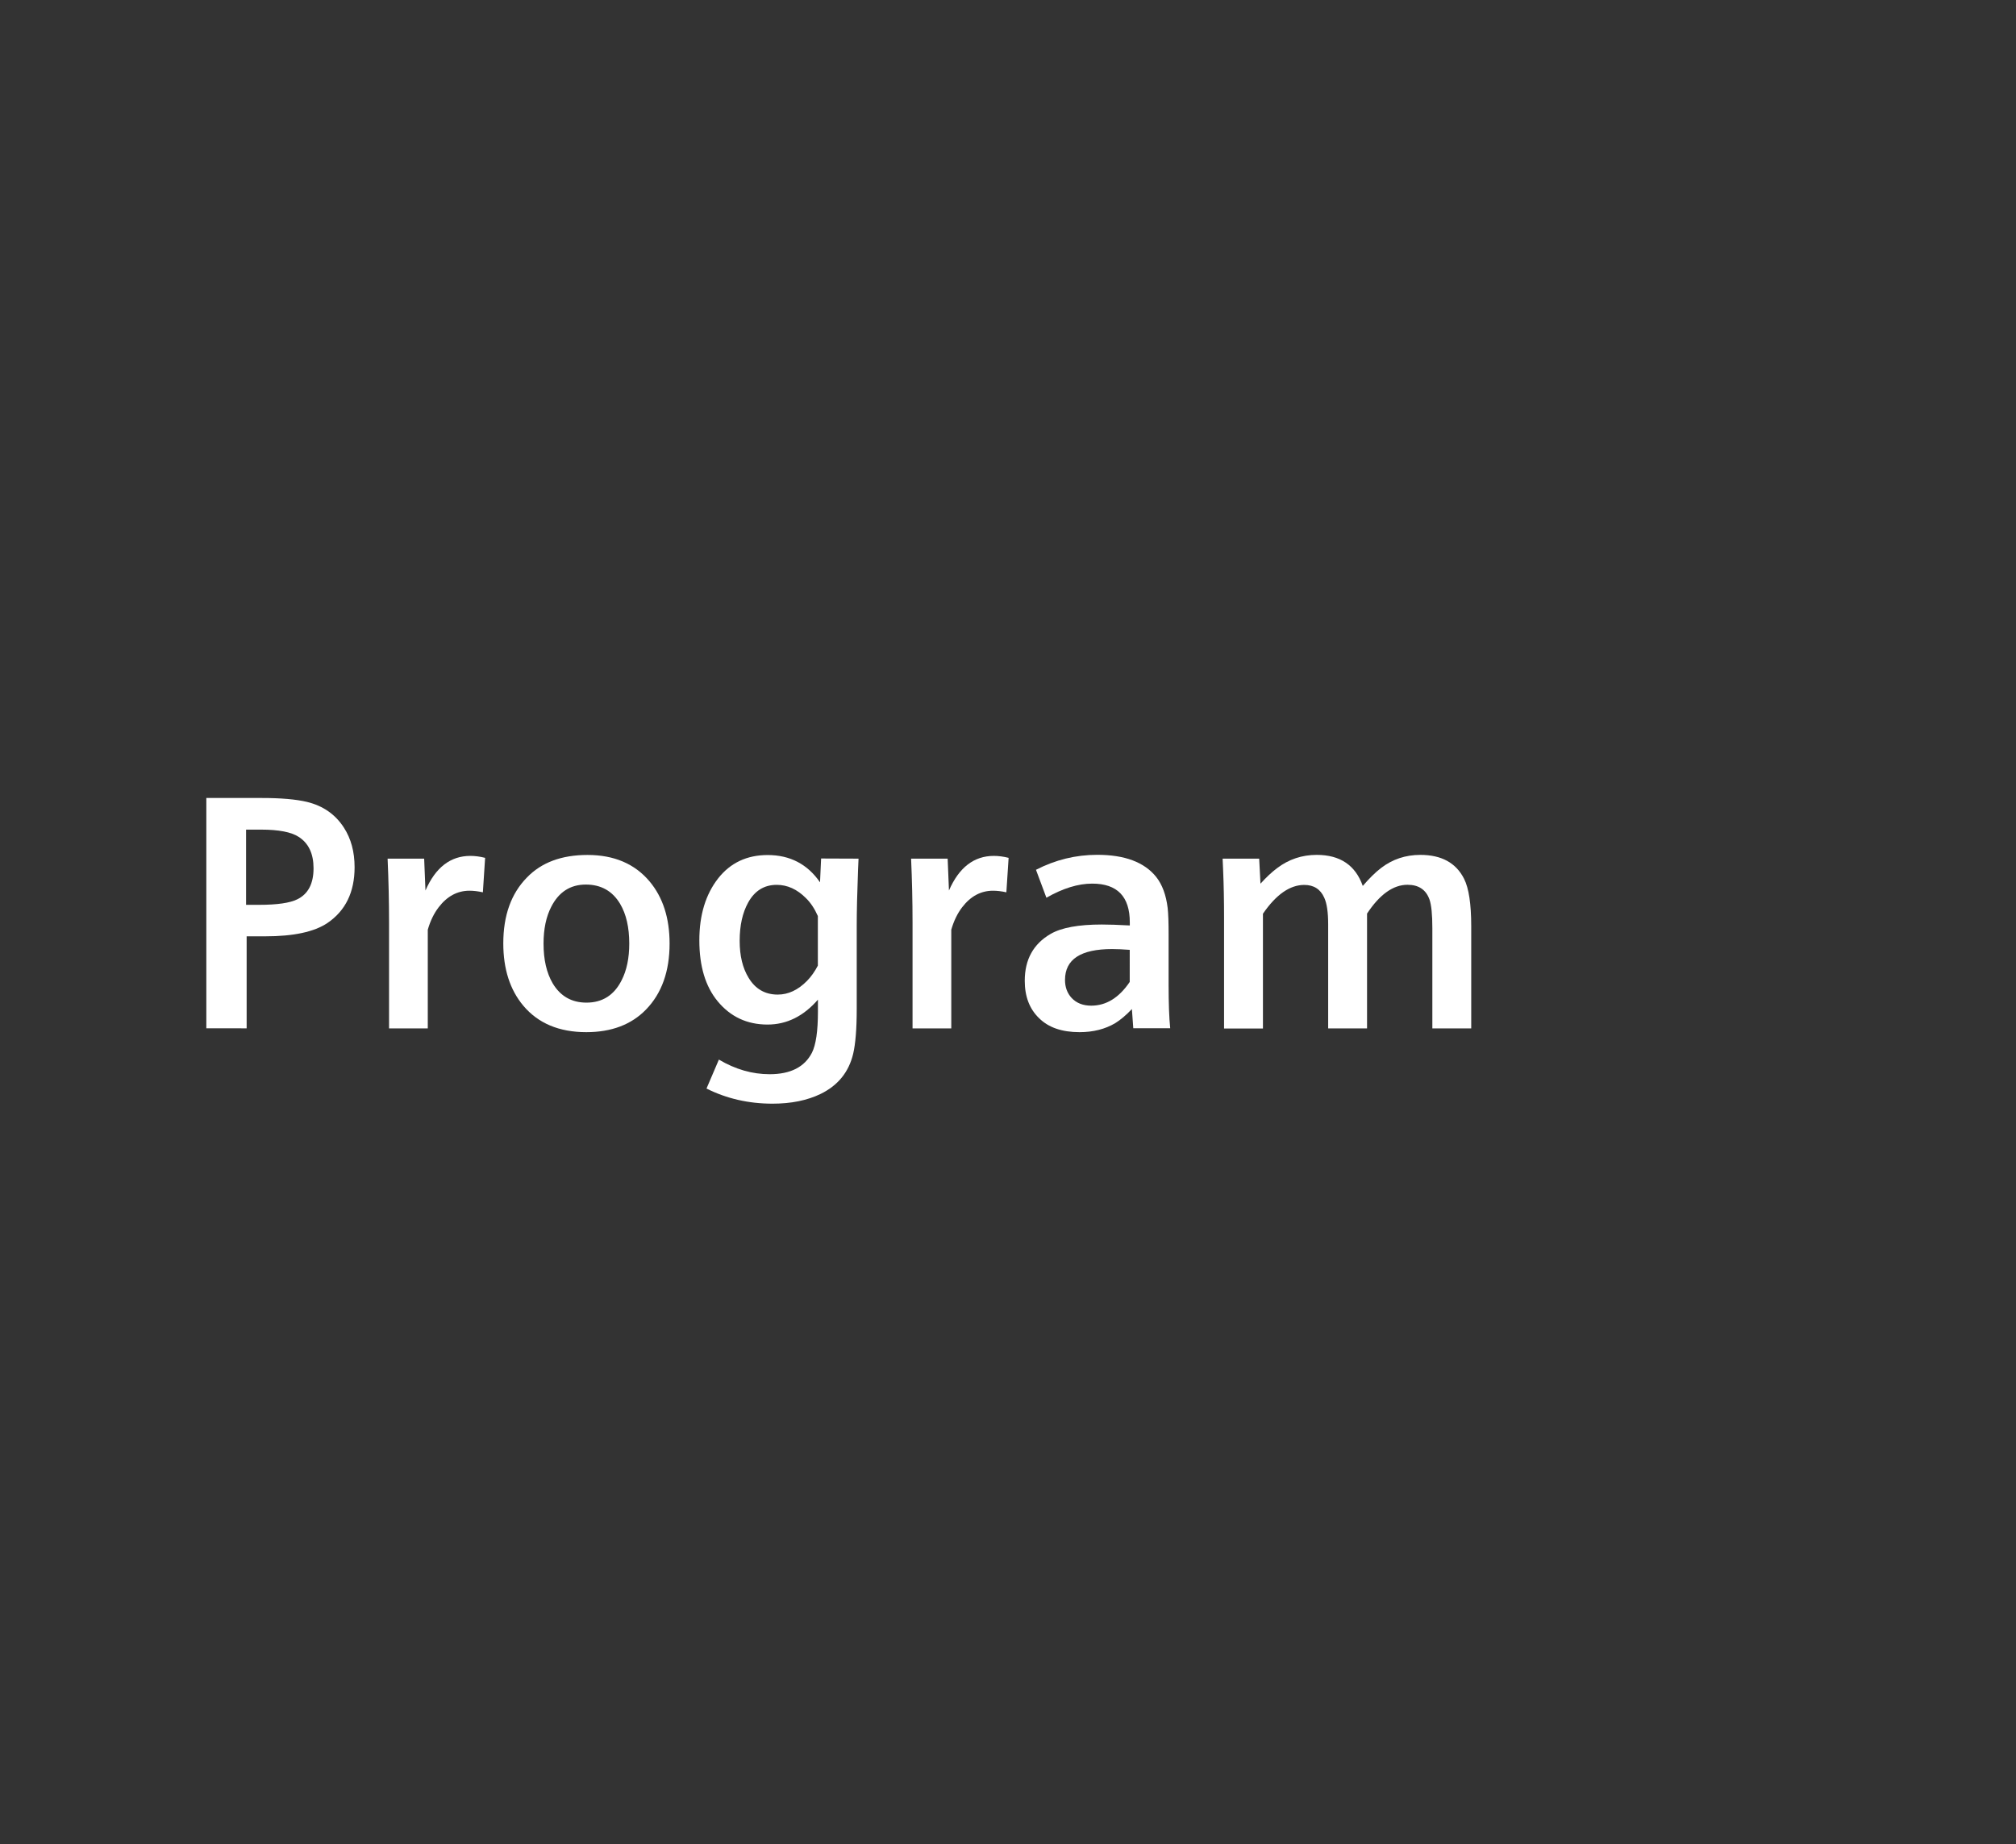 <?xml version="1.0" encoding="utf-8"?>
<!-- Generator: Adobe Illustrator 23.0.1, SVG Export Plug-In . SVG Version: 6.00 Build 0)  -->
<svg version="1.1" id="图层_1" xmlns="http://www.w3.org/2000/svg" xmlns:xlink="http://www.w3.org/1999/xlink" x="0px" y="0px"
	 viewBox="0 0 278.47 254.8" style="enable-background:new 0 0 278.47 254.8;" xml:space="preserve">
<rect x="0" y="0" width="278.47" height="254.8" fill="#333333" stroke="none"/>
<style type="text/css">
	.st0{fill:#FFFFFF;}
</style>
<g>
	<g>
		<path class="st0" d="M28.5,142.07v-31.83h7.66c2.63,0,4.72,0.18,6.24,0.54c2.22,0.54,3.92,1.72,5.1,3.55
			c0.99,1.53,1.48,3.35,1.48,5.48c0,3.43-1.25,6-3.75,7.7c-1.83,1.23-4.69,1.84-8.6,1.84h-2.56v12.71H28.5z M33.98,125h1.8
			c2.49,0,4.25-0.25,5.28-0.76c1.5-0.73,2.25-2.16,2.25-4.29c0-2.01-0.68-3.45-2.04-4.33c-1.02-0.67-2.76-1.01-5.21-1.01h-2.07V125z
			"/>
		<path class="st0" d="M53.74,142.07v-14.62c0-2.95-0.07-5.89-0.2-8.83h5.05l0.18,4.4c1.39-3.19,3.46-4.78,6.2-4.78
			c0.64,0,1.33,0.09,2.04,0.27l-0.31,4.76c-0.69-0.15-1.3-0.22-1.84-0.22c-1.68,0-3.1,0.76-4.27,2.29c-0.64,0.84-1.15,1.87-1.5,3.1
			v13.63H53.74z"/>
		<path class="st0" d="M81.15,118.11c3.67,0,6.53,1.22,8.58,3.66c1.84,2.2,2.76,5.06,2.76,8.58c0,3.85-1.09,6.89-3.26,9.12
			c-2.02,2.08-4.77,3.12-8.24,3.12c-3.76,0-6.66-1.22-8.71-3.66c-1.84-2.2-2.76-5.07-2.76-8.6c0-3.85,1.08-6.88,3.26-9.1
			C74.78,119.15,77.57,118.11,81.15,118.11z M80.92,122.2c-2.14,0-3.74,1.03-4.78,3.08c-0.7,1.36-1.06,3.05-1.06,5.08
			c0,2.22,0.42,4.04,1.26,5.48c1.06,1.78,2.62,2.67,4.67,2.67c2.2,0,3.82-1.03,4.85-3.08c0.7-1.36,1.06-3.05,1.06-5.08
			c0-2.23-0.42-4.06-1.26-5.48C84.6,123.09,83.02,122.2,80.92,122.2z"/>
		<path class="st0" d="M113.42,118.6l5.17,0.02l-0.07,1.59c-0.12,3.2-0.18,5.75-0.18,7.64v11.54c0,2.75-0.17,4.81-0.49,6.18
			c-0.6,2.53-2.1,4.38-4.49,5.55c-1.86,0.9-4.07,1.35-6.65,1.35c-3.31,0-6.35-0.7-9.12-2.09l1.71-4c2.28,1.35,4.61,2.02,7.01,2.02
			c2.88,0,4.82-0.99,5.84-2.96c0.55-1.09,0.83-2.98,0.83-5.66v-1.68c-1.99,2.29-4.31,3.44-6.96,3.44c-2.83,0-5.13-1.08-6.9-3.23
			c-1.68-2.04-2.52-4.84-2.52-8.4c0-3.5,0.87-6.36,2.61-8.58c1.69-2.14,3.97-3.21,6.83-3.21c3.08,0,5.5,1.26,7.23,3.77L113.42,118.6
			z M112.97,126.55c-0.45-1.02-1-1.85-1.66-2.49c-1.21-1.21-2.55-1.82-4.02-1.82c-1.74,0-3.05,0.82-3.95,2.45
			c-0.78,1.41-1.17,3.17-1.17,5.28c0,2.07,0.41,3.77,1.24,5.12c0.93,1.54,2.27,2.31,4.02,2.31c1.45,0,2.8-0.63,4.04-1.89
			c0.57-0.58,1.07-1.29,1.5-2.11V126.55z"/>
		<path class="st0" d="M126.05,142.07v-14.62c0-2.95-0.07-5.89-0.2-8.83h5.05l0.18,4.4c1.39-3.19,3.46-4.78,6.2-4.78
			c0.64,0,1.33,0.09,2.04,0.27l-0.31,4.76c-0.69-0.15-1.3-0.22-1.84-0.22c-1.68,0-3.1,0.76-4.27,2.29c-0.64,0.84-1.15,1.87-1.5,3.1
			v13.63H126.05z"/>
		<path class="st0" d="M156.35,139.4c-0.81,0.85-1.58,1.5-2.31,1.95c-1.39,0.82-3.03,1.24-4.92,1.24c-2.43,0-4.29-0.64-5.59-1.93
			c-1.32-1.27-1.98-2.99-1.98-5.17c0-2.93,1.19-5.09,3.57-6.47c1.5-0.87,3.86-1.3,7.08-1.3c0.94,0,2.23,0.04,3.86,0.13v-0.43
			c0-3.56-1.73-5.35-5.19-5.35c-1.95,0-4.06,0.65-6.33,1.95l-1.44-3.86c2.68-1.38,5.5-2.07,8.47-2.07c3.79,0,6.5,1.02,8.13,3.05
			c0.84,1.06,1.37,2.49,1.59,4.29c0.09,0.81,0.13,2.02,0.13,3.64v7.01c0,2.49,0.07,4.48,0.22,5.97h-5.1L156.35,139.4z
			 M156.05,131.22c-0.9-0.07-1.71-0.11-2.43-0.11c-4.34,0-6.51,1.42-6.51,4.27c0,1,0.31,1.83,0.92,2.49c0.66,0.7,1.56,1.06,2.7,1.06
			c2.07,0,3.84-1.09,5.32-3.28V131.22z"/>
		<path class="st0" d="M169.08,142.07v-15.23c0-2.34-0.04-4.54-0.13-6.63l-0.07-1.59h5.05l0.18,3.46c0.79-0.88,1.56-1.6,2.31-2.16
			c1.6-1.21,3.42-1.82,5.46-1.82c3.23,0,5.35,1.43,6.36,4.29c0.9-1.05,1.74-1.88,2.54-2.49c1.57-1.2,3.38-1.8,5.41-1.8
			c2.92,0,4.93,1.1,6.04,3.3c0.66,1.3,0.99,3.49,0.99,6.56v14.11h-5.37v-13.84c0-1.89-0.13-3.21-0.4-3.98
			c-0.49-1.35-1.5-2.02-3.03-2.02c-1.98,0-3.84,1.33-5.59,3.98v15.86h-5.37V127.7c0-1.68-0.18-2.9-0.54-3.68
			c-0.52-1.18-1.45-1.77-2.76-1.77c-1.99,0-3.89,1.33-5.71,3.98v15.86H169.08z"/>
	</g>
</g>
</svg>
